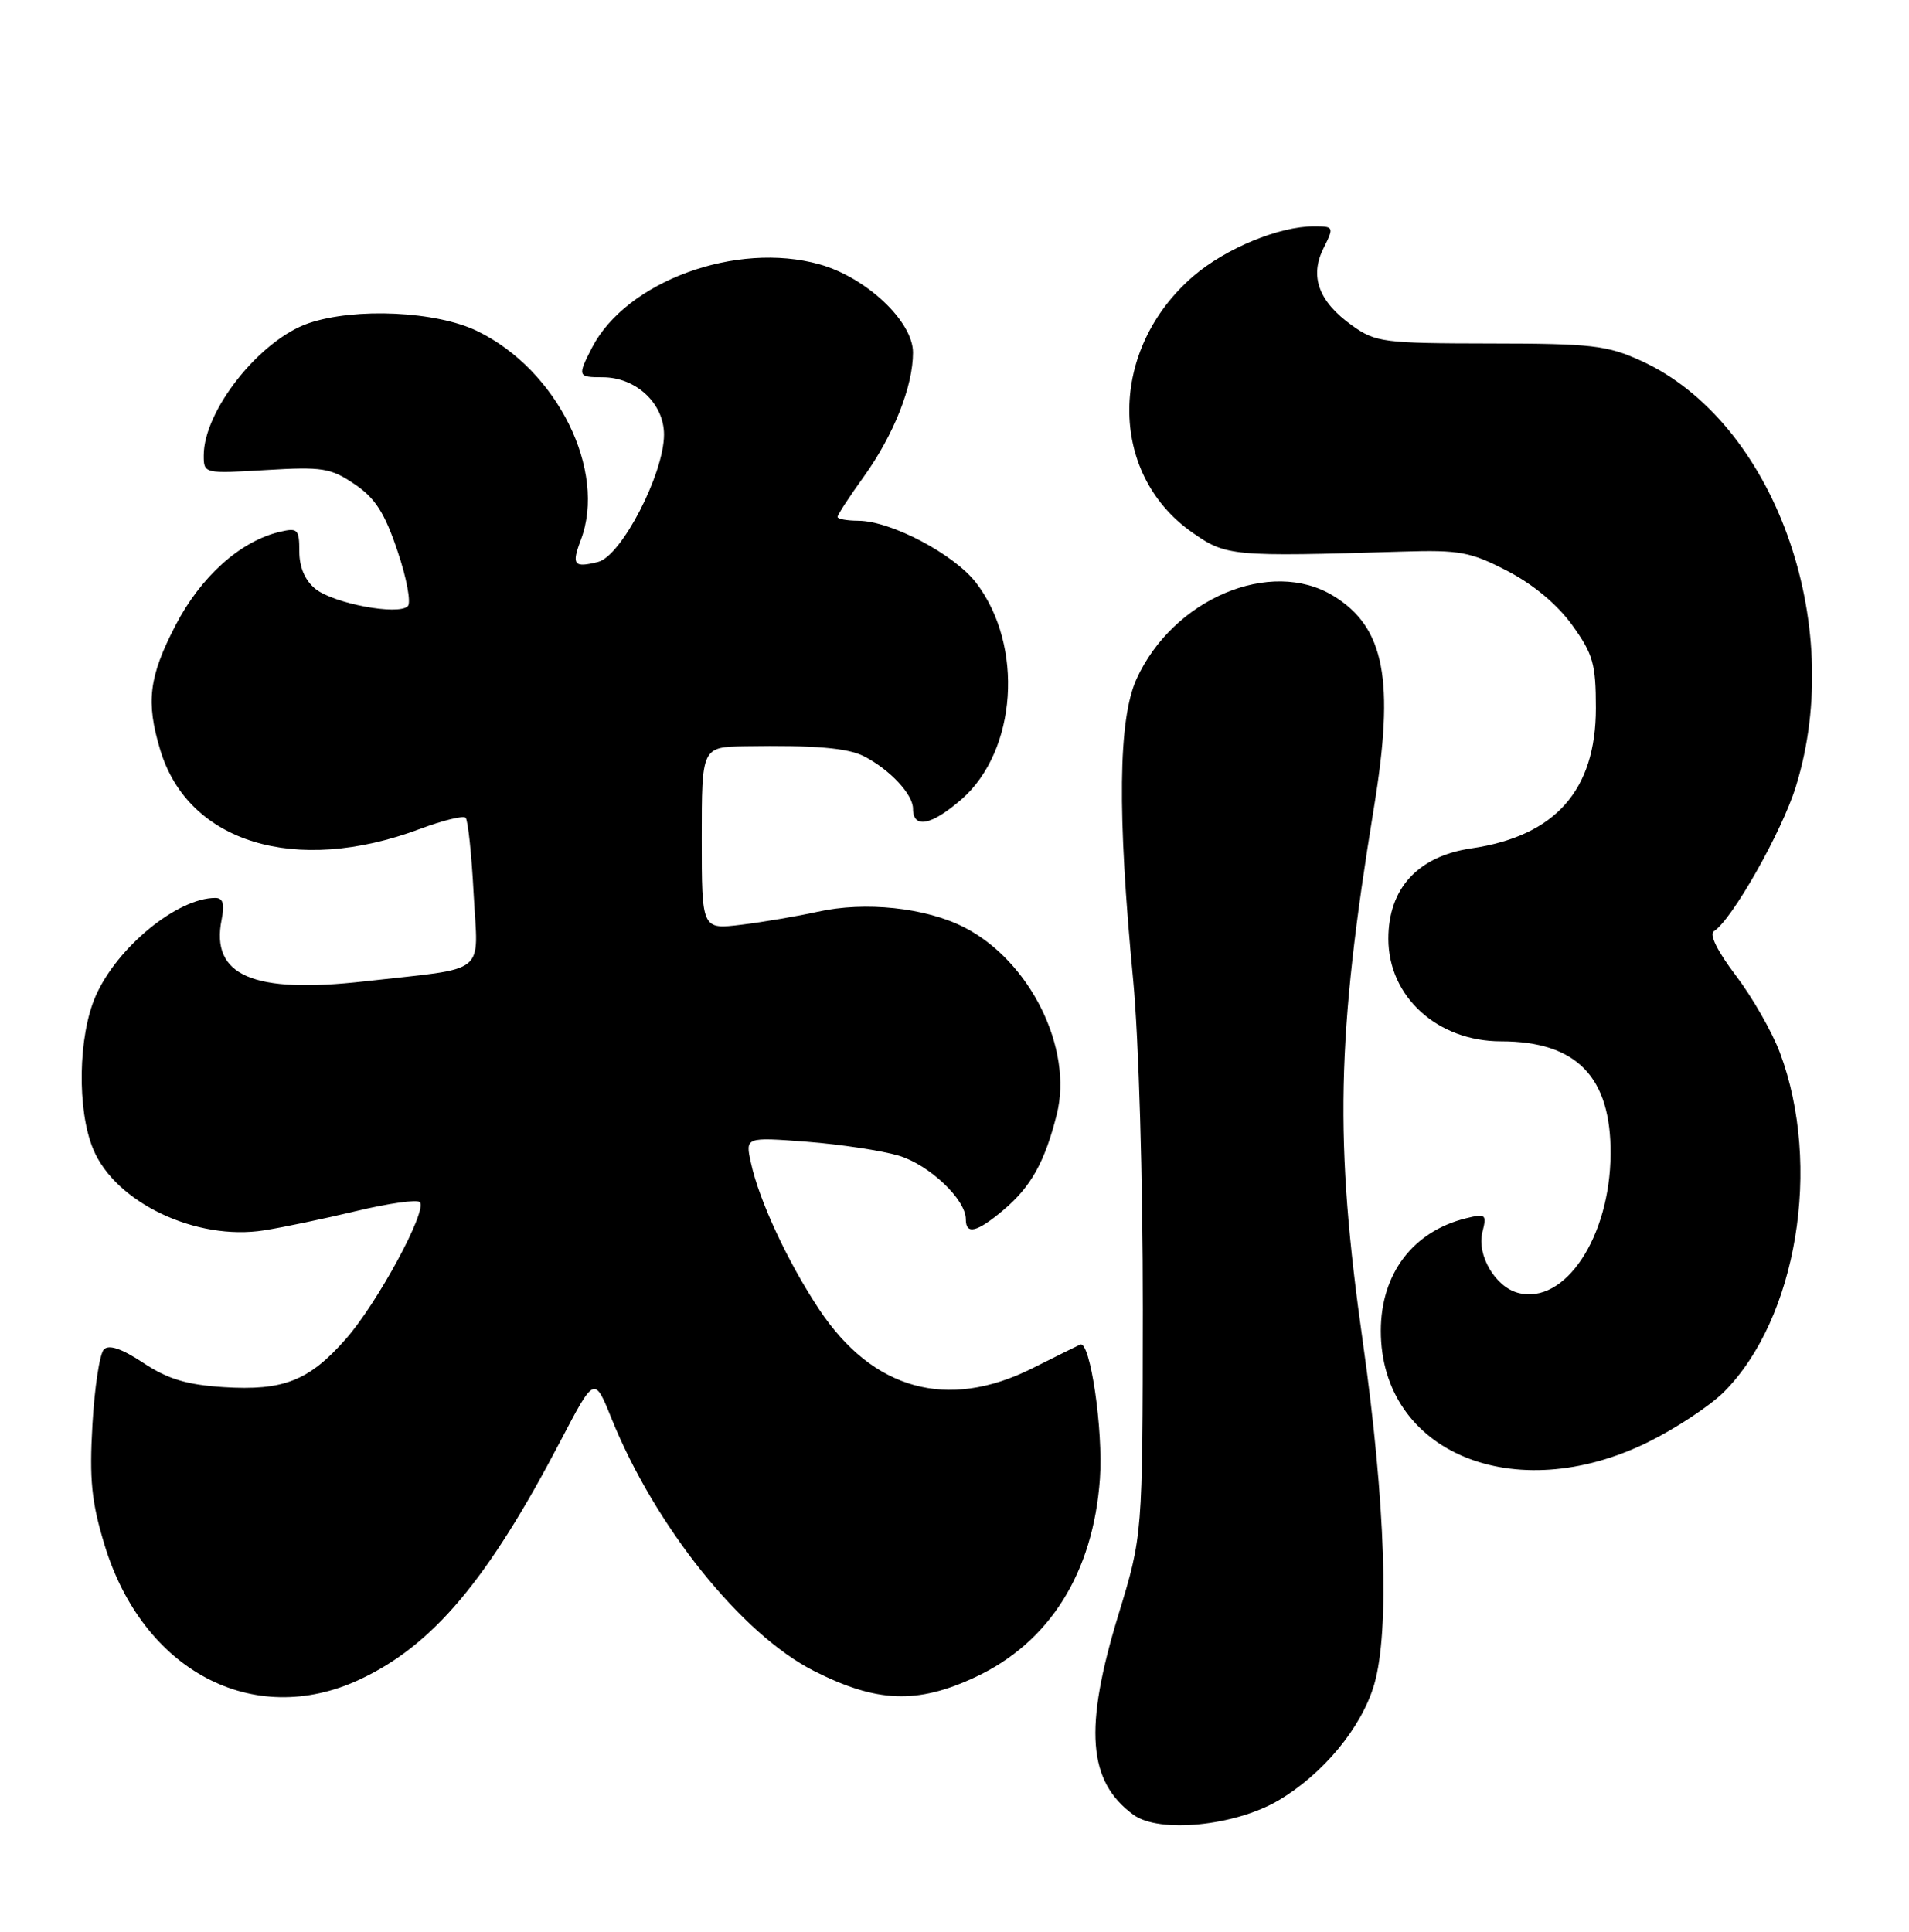<?xml version="1.0" encoding="UTF-8" standalone="no"?>
<!DOCTYPE svg PUBLIC "-//W3C//DTD SVG 1.1//EN" "http://www.w3.org/Graphics/SVG/1.1/DTD/svg11.dtd" >
<svg xmlns="http://www.w3.org/2000/svg" xmlns:xlink="http://www.w3.org/1999/xlink" version="1.1" viewBox="0 0 253 256">
 <g >
 <path fill="currentColor"
d=" M 169.38 238.63 C 175.35 235.12 180.46 228.94 182.13 223.21 C 184.18 216.15 183.61 199.04 180.63 177.95 C 176.84 151.23 177.13 137.39 182.08 107.07 C 184.86 90.11 183.52 83.12 176.70 78.96 C 168.39 73.89 155.45 79.37 150.62 90.00 C 148.20 95.34 148.06 107.71 150.18 129.89 C 150.92 137.67 151.47 156.34 151.46 173.50 C 151.43 203.50 151.43 203.50 148.22 214.00 C 143.63 229.04 144.16 236.10 150.24 240.52 C 153.63 242.98 163.64 241.99 169.38 238.63 Z  M 47.64 222.59 C 57.36 218.06 64.62 209.44 74.30 190.93 C 78.78 182.37 78.78 182.37 81.02 187.93 C 86.79 202.25 98.25 216.56 107.87 221.44 C 116.20 225.66 121.57 225.86 129.28 222.25 C 139.09 217.66 144.88 208.45 145.77 195.99 C 146.23 189.54 144.48 177.60 143.16 178.19 C 142.78 178.36 139.91 179.78 136.78 181.35 C 125.55 186.96 115.65 184.21 108.56 173.52 C 104.39 167.24 100.61 159.12 99.52 154.09 C 98.77 150.69 98.77 150.69 106.93 151.31 C 111.41 151.66 116.89 152.49 119.10 153.15 C 123.16 154.36 128.00 158.95 128.00 161.58 C 128.00 163.68 129.46 163.32 132.96 160.38 C 136.62 157.30 138.47 154.00 140.05 147.70 C 142.26 138.95 136.51 127.34 127.78 122.89 C 122.68 120.28 114.64 119.43 108.37 120.83 C 105.69 121.42 101.14 122.20 98.25 122.55 C 93.00 123.19 93.00 123.19 93.00 111.09 C 93.00 99.00 93.00 99.00 98.75 98.90 C 107.95 98.75 112.34 99.12 114.49 100.22 C 117.93 101.98 121.00 105.27 121.00 107.17 C 121.00 109.89 123.48 109.39 127.47 105.89 C 134.78 99.47 135.72 85.57 129.39 77.27 C 126.48 73.46 118.10 69.03 113.75 69.01 C 112.24 69.00 111.00 68.78 111.00 68.50 C 111.00 68.23 112.57 65.81 114.50 63.14 C 118.45 57.63 121.00 51.20 121.00 46.72 C 121.00 42.60 114.82 36.77 108.61 35.03 C 97.58 31.94 83.01 37.28 78.46 46.07 C 76.51 49.86 76.56 50.00 79.87 50.00 C 84.29 50.00 88.00 53.46 88.00 57.59 C 88.00 62.78 82.35 73.70 79.26 74.47 C 76.05 75.28 75.72 74.86 76.97 71.57 C 80.47 62.39 73.85 49.02 63.26 43.88 C 57.83 41.24 47.09 40.74 40.92 42.83 C 34.46 45.02 27.00 54.42 27.00 60.35 C 27.00 62.77 27.05 62.78 35.25 62.29 C 42.73 61.84 43.83 62.02 47.00 64.17 C 49.73 66.01 50.98 67.96 52.68 73.02 C 53.89 76.58 54.50 79.87 54.05 80.33 C 52.81 81.60 44.20 79.98 41.80 78.04 C 40.42 76.92 39.67 75.17 39.67 73.09 C 39.67 70.13 39.45 69.92 37.08 70.48 C 31.85 71.71 26.60 76.42 23.26 82.88 C 19.73 89.69 19.32 93.01 21.23 99.36 C 24.92 111.68 39.16 116.03 55.65 109.86 C 58.67 108.73 61.39 108.06 61.71 108.37 C 62.02 108.69 62.50 113.21 62.77 118.42 C 63.35 129.44 64.92 128.17 48.33 130.05 C 33.53 131.73 27.89 129.30 29.37 121.88 C 29.79 119.80 29.56 119.00 28.54 119.00 C 23.50 119.00 15.55 125.51 12.69 131.97 C 10.35 137.27 10.18 147.11 12.36 152.31 C 15.31 159.39 26.02 164.47 35.00 163.05 C 37.48 162.66 42.98 161.51 47.24 160.49 C 51.49 159.47 55.27 158.94 55.64 159.31 C 56.69 160.36 50.03 172.68 45.85 177.43 C 40.95 183.00 37.57 184.33 29.63 183.83 C 24.75 183.52 22.23 182.76 19.00 180.62 C 16.16 178.74 14.45 178.15 13.77 178.83 C 13.21 179.39 12.53 183.88 12.25 188.81 C 11.83 196.10 12.13 199.06 13.85 204.72 C 18.92 221.42 33.55 229.15 47.64 222.59 Z  M 218.41 191.12 C 222.10 189.30 226.61 186.32 228.45 184.49 C 238.14 174.80 241.50 154.47 235.89 139.50 C 234.86 136.75 232.23 132.15 230.05 129.28 C 227.62 126.09 226.49 123.81 227.14 123.41 C 229.52 121.94 236.16 110.22 238.01 104.22 C 244.74 82.46 235.05 55.82 217.50 47.82 C 213.01 45.77 210.96 45.53 197.50 45.52 C 183.34 45.50 182.31 45.37 179.18 43.13 C 174.77 39.98 173.53 36.64 175.41 32.89 C 176.82 30.06 176.79 30.00 174.10 30.00 C 169.52 30.00 162.46 32.91 158.20 36.56 C 146.94 46.20 146.80 62.64 157.92 70.50 C 162.50 73.73 163.13 73.79 185.91 73.10 C 193.45 72.87 194.87 73.13 199.78 75.67 C 203.21 77.45 206.40 80.12 208.37 82.85 C 211.13 86.68 211.50 87.99 211.50 93.85 C 211.50 104.74 206.12 110.80 195.00 112.43 C 187.91 113.47 184.00 117.74 184.00 124.41 C 184.00 132.09 190.50 138.00 198.93 138.00 C 208.95 138.00 213.53 142.72 213.45 152.96 C 213.37 163.97 207.38 172.96 201.20 171.34 C 198.17 170.55 195.70 166.34 196.46 163.29 C 197.06 160.93 196.91 160.81 194.30 161.45 C 187.27 163.18 183.01 168.79 183.00 176.35 C 182.99 192.47 200.67 199.85 218.41 191.12 Z "/>
</g>
</svg>